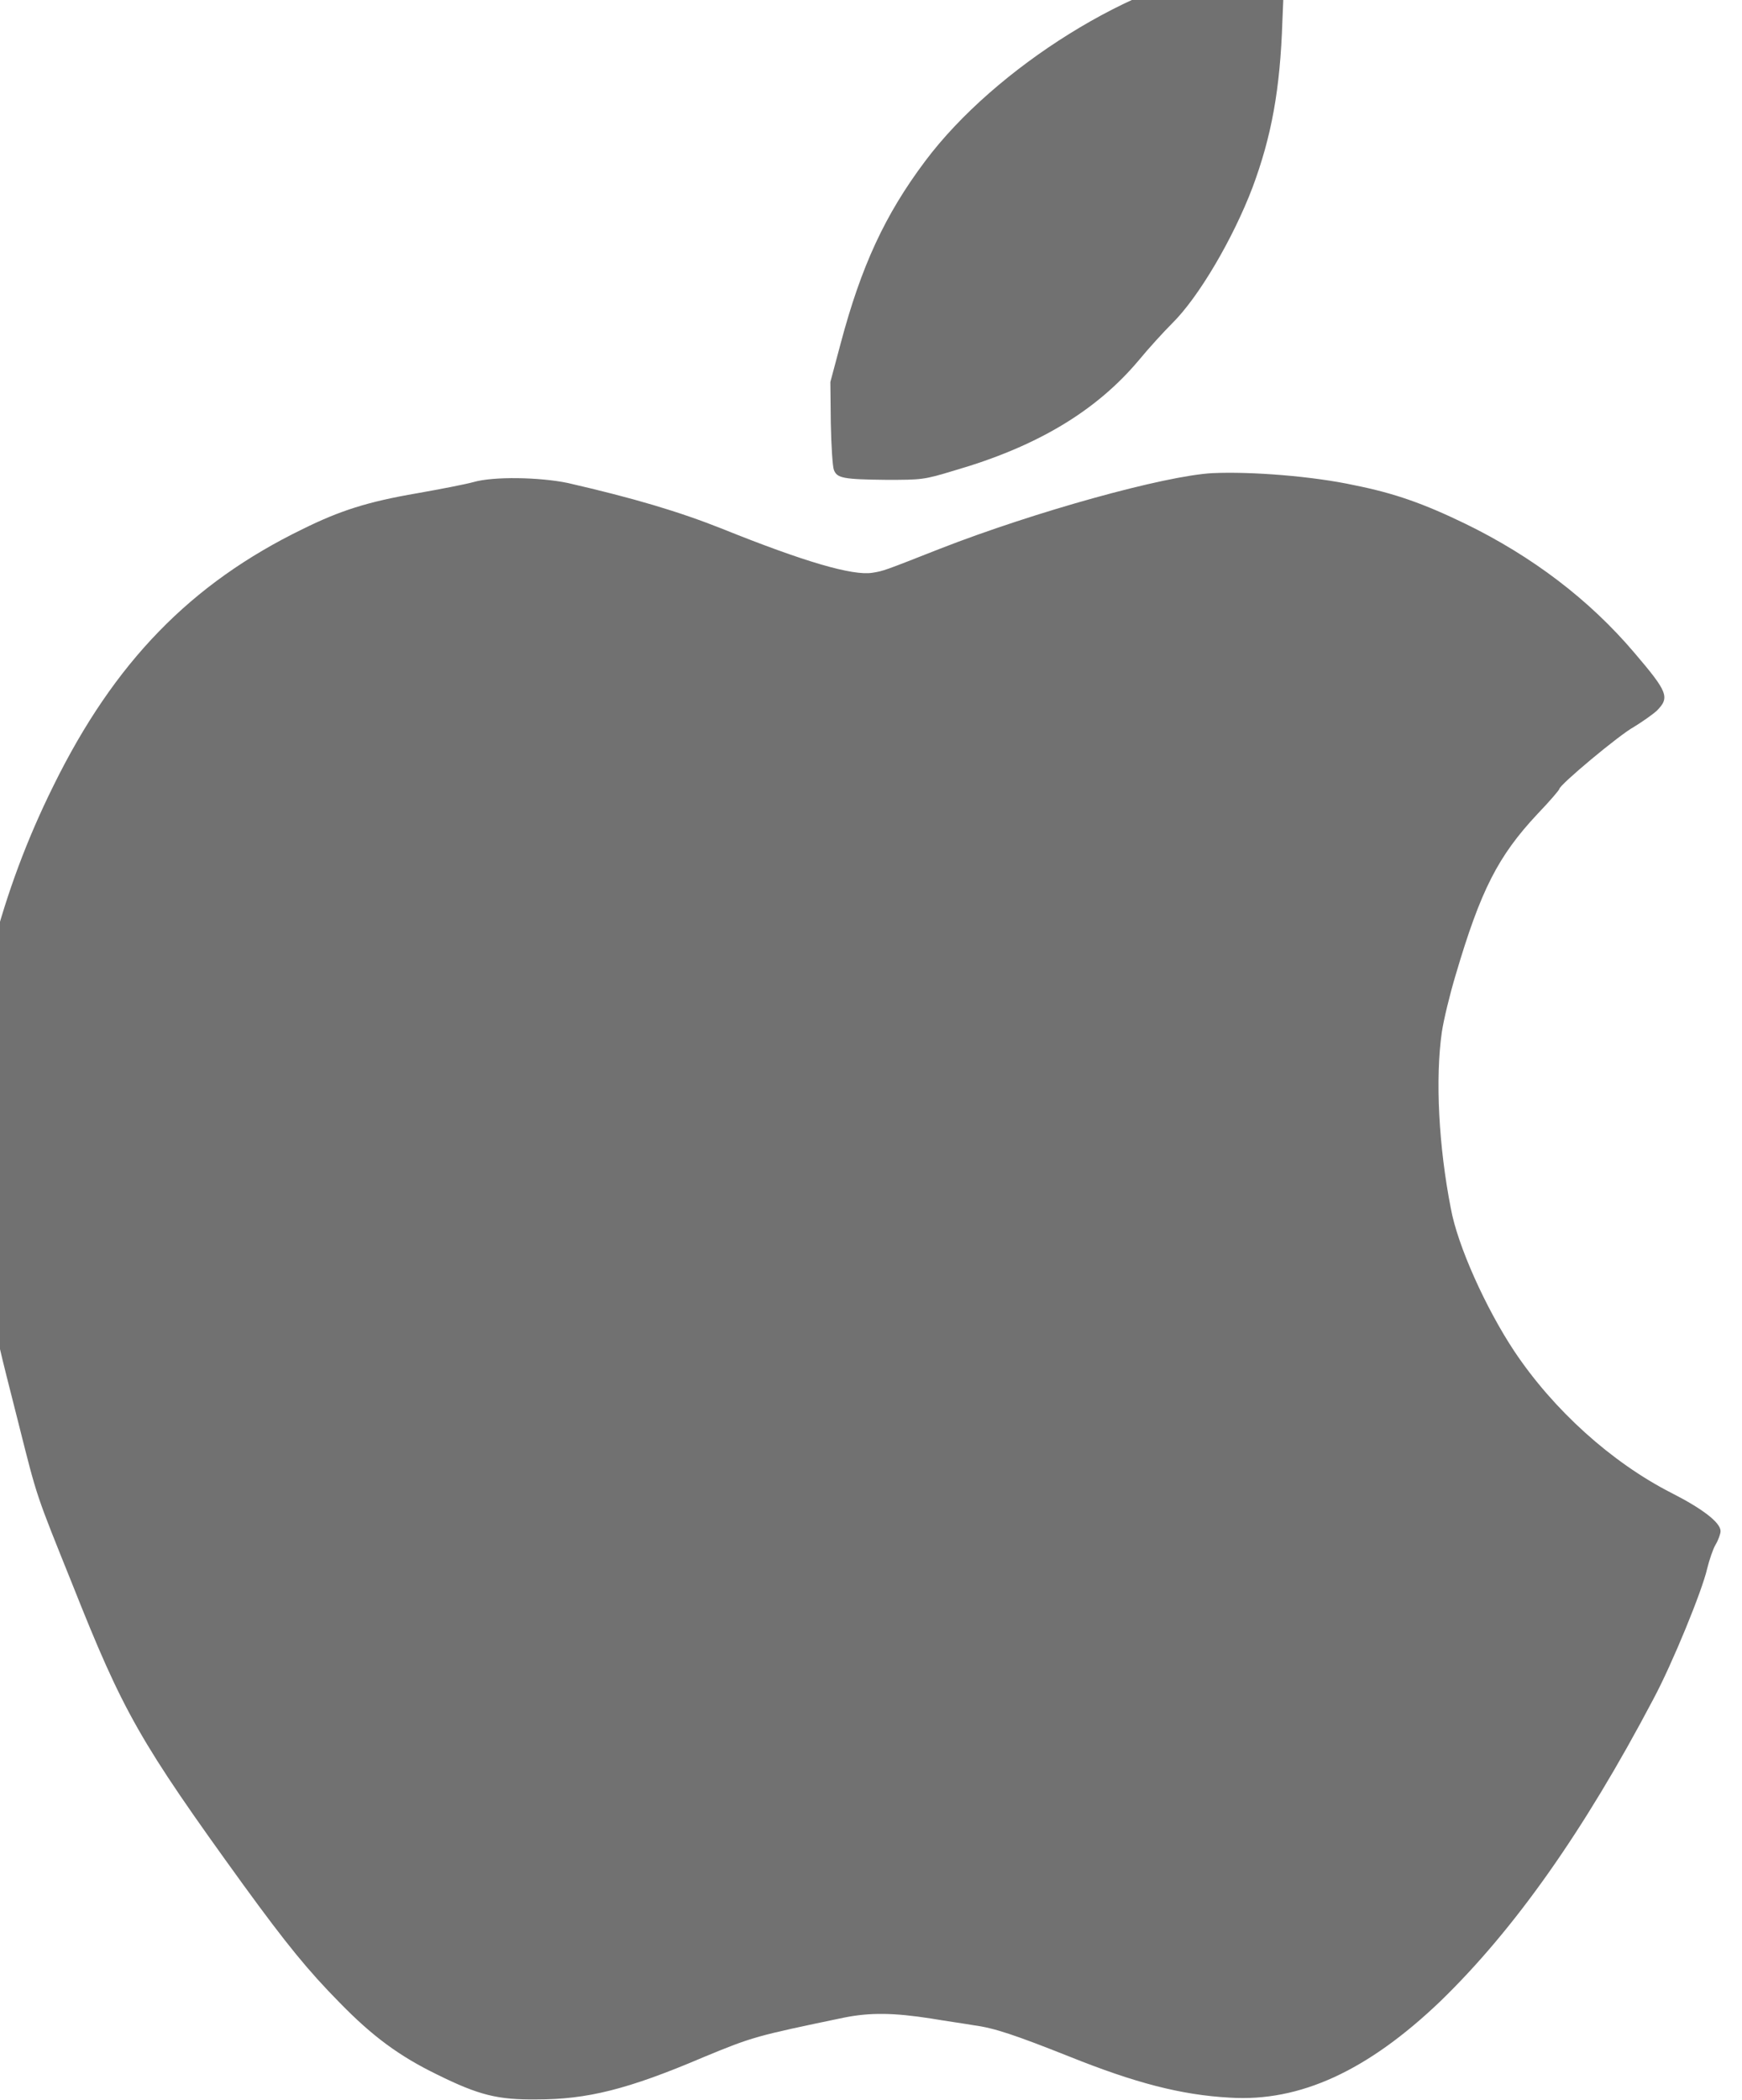 <svg width="39" height="47" viewBox="0 0 39 47" fill="none" xmlns="http://www.w3.org/2000/svg" xmlns:xlink="http://www.w3.org/1999/xlink">
	<desc>
			Created with Pixso.
	</desc>
	<defs/>
	<path id="Vector" d="M27.65 -0.71C25.43 -0.45 22.28 1.51 20.71 3.61C19.81 4.81 19.28 5.96 18.82 7.69L18.59 8.55L18.6 9.47C18.61 9.98 18.64 10.45 18.67 10.52C18.74 10.7 18.87 10.73 19.84 10.74C20.64 10.74 20.68 10.74 21.37 10.53C23.2 10 24.53 9.21 25.49 8.07C25.72 7.79 26.06 7.42 26.24 7.24C26.84 6.65 27.61 5.33 28.04 4.2C28.47 3.05 28.66 1.99 28.71 0.48L28.75 -0.48L28.6 -0.63C28.45 -0.79 28.36 -0.79 27.65 -0.71Z" fill="#717171" fill-opacity="1" fill-rule="nonzero"/>
	<path id="Vector" d="M27.14 10.59C26.06 10.65 23.15 11.46 21.05 12.28C19.78 12.78 19.78 12.78 19.53 12.82C19.09 12.89 18.02 12.58 16.18 11.84C15.2 11.45 14.19 11.15 12.71 10.81C12.08 10.68 11.05 10.66 10.6 10.79C10.42 10.84 9.85 10.95 9.34 11.04C8.23 11.23 7.61 11.43 6.78 11.84C4.27 13.06 2.56 14.82 1.2 17.58C0.6 18.79 0.16 19.98 -0.17 21.24C-0.66 23.12 -0.67 26.72 -0.19 28.9C-0.14 29.17 -0.09 29.48 -0.09 29.61C-0.09 29.87 -0.04 30.07 0.42 31.88C0.84 33.55 0.8 33.42 1.62 35.46C2.76 38.33 3.12 38.97 5.45 42.19C6.41 43.51 6.9 44.11 7.6 44.82C8.34 45.58 8.94 46.02 9.78 46.43C10.73 46.9 11.15 47 12.02 46.99C13.14 46.99 14.05 46.77 15.76 46.04C16.85 45.59 16.92 45.57 18.89 45.16C19.48 45.04 20.02 45.05 20.85 45.18C21.14 45.23 21.57 45.29 21.8 45.33C22.26 45.39 22.73 45.55 23.94 46.03C25.41 46.62 26.44 46.89 27.53 46.95C29.1 47.05 30.62 46.35 32.25 44.79C33.9 43.19 35.45 41 37.01 38.04C37.44 37.24 38.11 35.6 38.22 35.11C38.27 34.91 38.35 34.67 38.41 34.57C38.47 34.47 38.52 34.33 38.52 34.27C38.52 34.08 38.12 33.77 37.41 33.41C36.08 32.73 34.78 31.56 33.9 30.24C33.27 29.29 32.63 27.88 32.48 27.04C32.21 25.66 32.13 24.15 32.28 23.1C32.32 22.83 32.46 22.25 32.59 21.82C33.15 19.92 33.54 19.16 34.42 18.22C34.69 17.94 34.91 17.68 34.91 17.66C34.91 17.57 36.25 16.45 36.58 16.27C36.76 16.16 36.99 16 37.09 15.91C37.39 15.61 37.34 15.49 36.59 14.61C35.58 13.42 34.3 12.45 32.8 11.72C31.87 11.27 31.22 11.04 30.32 10.86C29.4 10.66 28.02 10.55 27.14 10.59Z" fill="#717171" fill-opacity="1" fill-rule="nonzero"/>
</svg>
